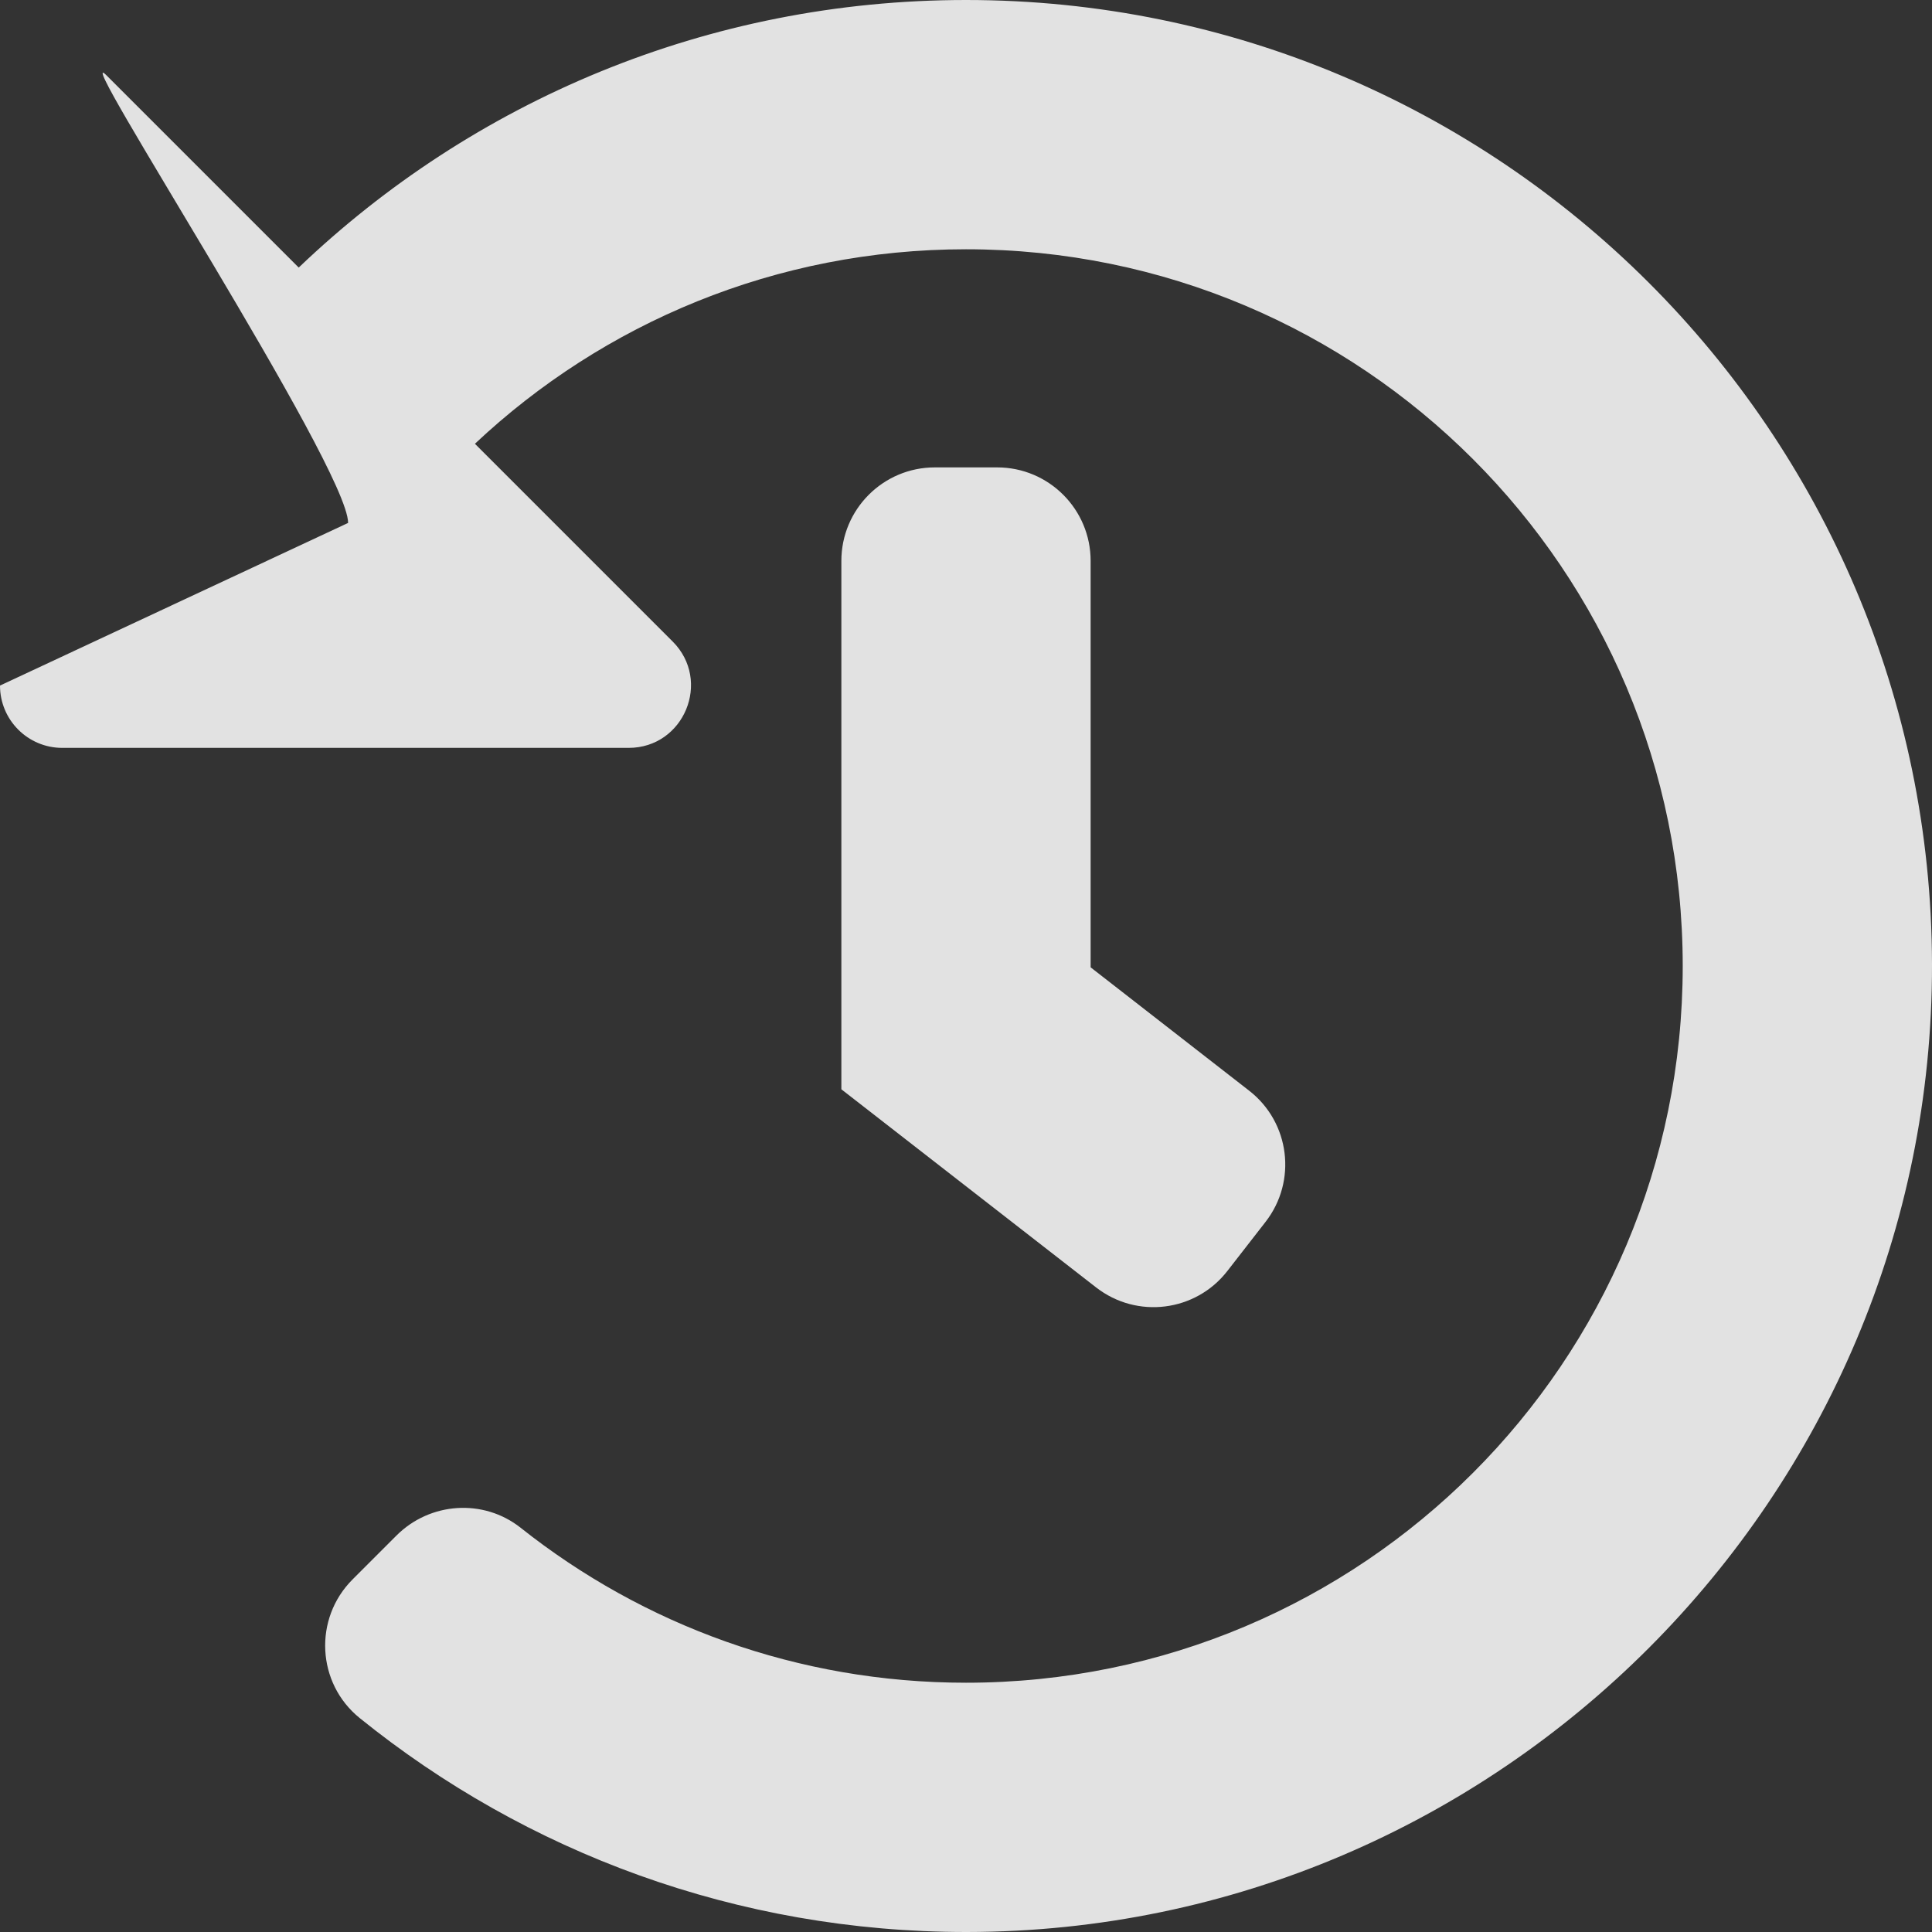 <svg width="39" height="39" viewBox="0 0 39 39" fill="none" xmlns="http://www.w3.org/2000/svg">
<rect x="0" y="0" width="39" height="39" fill="#333333" stroke="none"/>
<path d="M39 19.463C39.02 30.207 30.258 38.992 19.514 39C14.874 39.003 10.611 37.386 7.262 34.682C6.391 33.979 6.326 32.674 7.117 31.883L8.003 30.997C8.68 30.32 9.761 30.246 10.511 30.841C12.979 32.799 16.102 33.968 19.5 33.968C27.497 33.968 33.968 27.496 33.968 19.5C33.968 11.503 27.496 5.032 19.5 5.032C15.662 5.032 12.176 6.524 9.587 8.958L13.578 12.949C14.371 13.742 13.809 15.097 12.689 15.097H1.258C0.563 15.097 0 14.534 0 13.839L7.027 10.556C7.027 9.435 1.355 0.726 2.148 1.519L6.03 5.401C9.531 2.055 14.275 0 19.5 0C30.257 0 38.98 8.711 39 19.463ZM24.775 25.658L25.547 24.665C26.187 23.842 26.039 22.656 25.216 22.017L22.016 19.527V11.323C22.016 10.28 21.171 9.435 20.129 9.435H18.871C17.829 9.435 16.984 10.28 16.984 11.323V21.989L22.127 25.989C22.95 26.629 24.135 26.481 24.775 25.658Z" fill="#F5F5F5" fill-opacity="0.9"/>
</svg>
